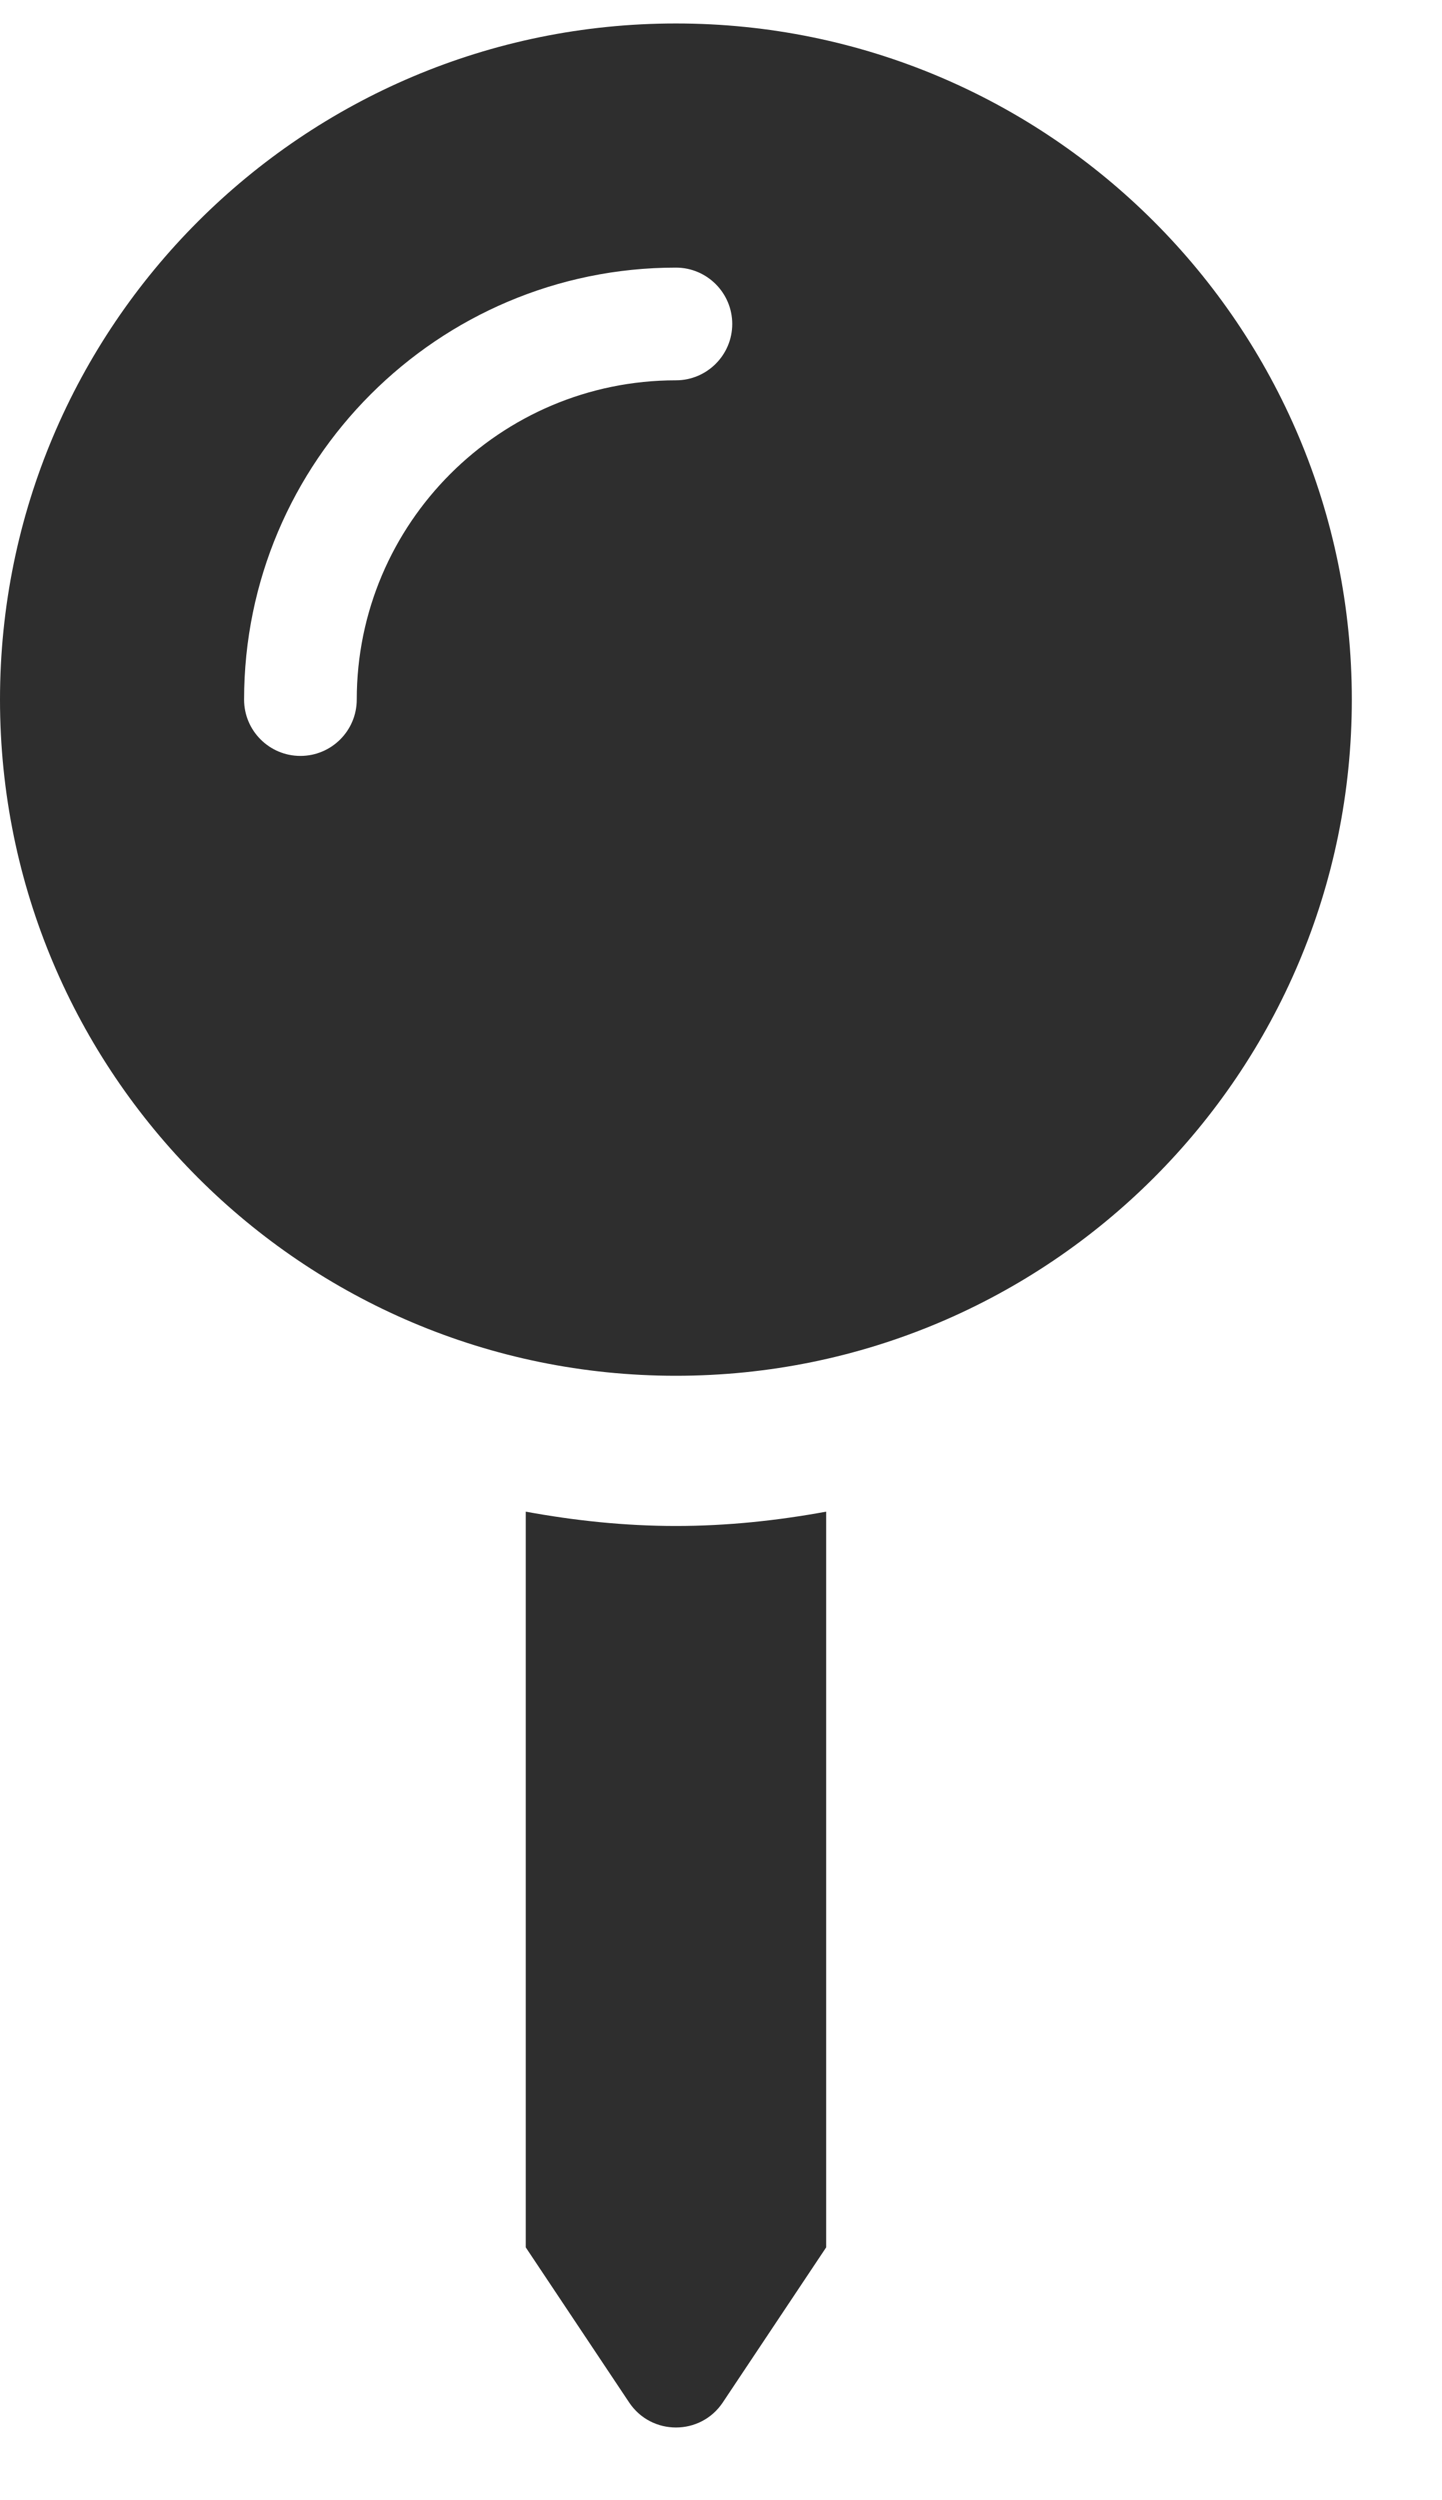 <svg width="15" height="26" viewBox="0 0 15 26" fill="none" xmlns="http://www.w3.org/2000/svg">
<path d="M5.469 15.72V23.371L6.544 24.983C6.776 25.331 7.287 25.331 7.519 24.983L8.594 23.371V15.72C8.086 15.813 7.565 15.869 7.031 15.869C6.497 15.869 5.976 15.813 5.469 15.72ZM7.031 0.244C3.148 0.244 0 3.392 0 7.275C0 11.159 3.148 14.307 7.031 14.307C10.915 14.307 14.062 11.159 14.062 7.275C14.062 3.392 10.915 0.244 7.031 0.244ZM7.031 3.955C5.2 3.955 3.711 5.444 3.711 7.275C3.711 7.599 3.448 7.861 3.125 7.861C2.802 7.861 2.539 7.599 2.539 7.275C2.539 4.798 4.555 2.783 7.031 2.783C7.354 2.783 7.617 3.046 7.617 3.369C7.617 3.692 7.354 3.955 7.031 3.955Z" fill="#2E2E2E"/>
</svg>
